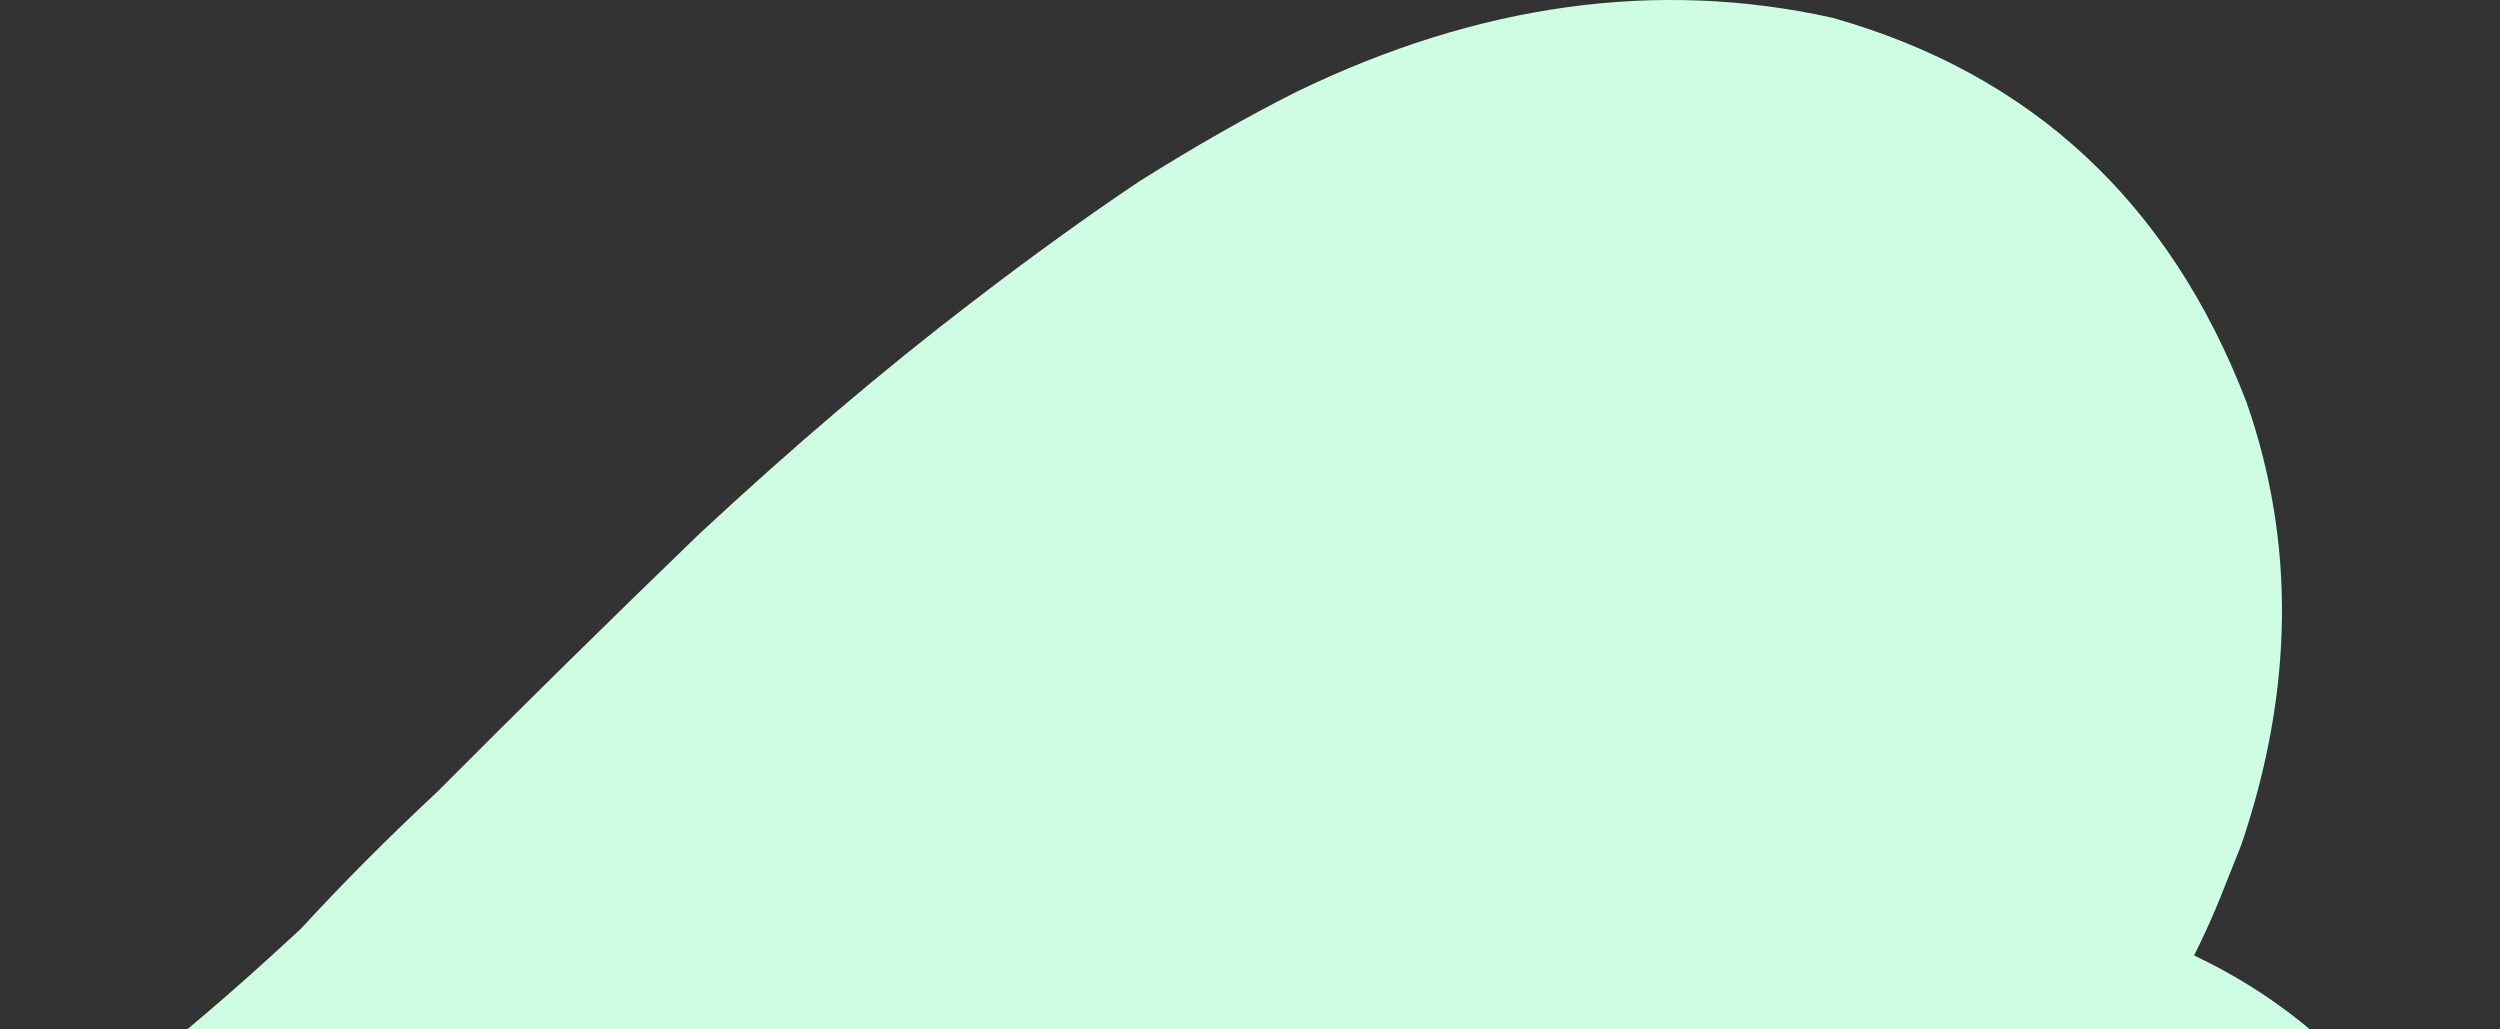 <svg width="102" height="42" viewBox="0 0 102 42" fill="none" xmlns="http://www.w3.org/2000/svg">
<rect x="0" y="0" width="102" height="42" fill="#333333" stroke="none"/>
<path id="H" d="M49.714 91C48.002 91 46.075 90.785 43.935 90.355C37.373 88.636 32.379 84.695 28.955 78.533C24.96 80.109 20.823 80.468 16.543 79.608C12.12 78.605 8.339 76.312 5.2 72.73C1.348 68.287 -0.364 63.129 0.064 57.253C0.35 51.235 2.704 46.291 7.126 42.422C8.696 41.132 10.408 39.628 12.262 37.908C13.975 36.045 15.829 34.182 17.827 32.32C21.251 28.88 24.817 25.37 28.527 21.787C32.379 18.205 36.089 15.052 39.655 12.33C42.081 10.467 44.363 8.819 46.504 7.386C48.786 5.953 50.926 4.735 52.924 3.732C60.343 0.149 67.619 -0.854 74.752 0.722C82.884 3.015 88.52 8.246 91.659 16.414C93.656 22.145 93.585 28.164 91.445 34.469C91.159 35.185 90.874 35.902 90.589 36.618C90.303 37.335 89.947 38.123 89.519 38.983C94.655 41.419 98.364 45.431 100.647 51.02C102.644 56.752 102.43 62.34 100.005 67.786C97.579 73.088 93.513 76.742 87.807 78.748C83.384 80.468 79.318 82.044 75.608 83.477C71.899 84.766 68.76 85.841 66.192 86.701C64.765 87.274 63.41 87.776 62.126 88.206C60.984 88.636 60.057 88.994 59.344 89.28C57.917 89.567 56.419 89.925 54.85 90.355C53.28 90.785 51.568 91 49.714 91Z" fill="#CEFDE3"/>
</svg>
